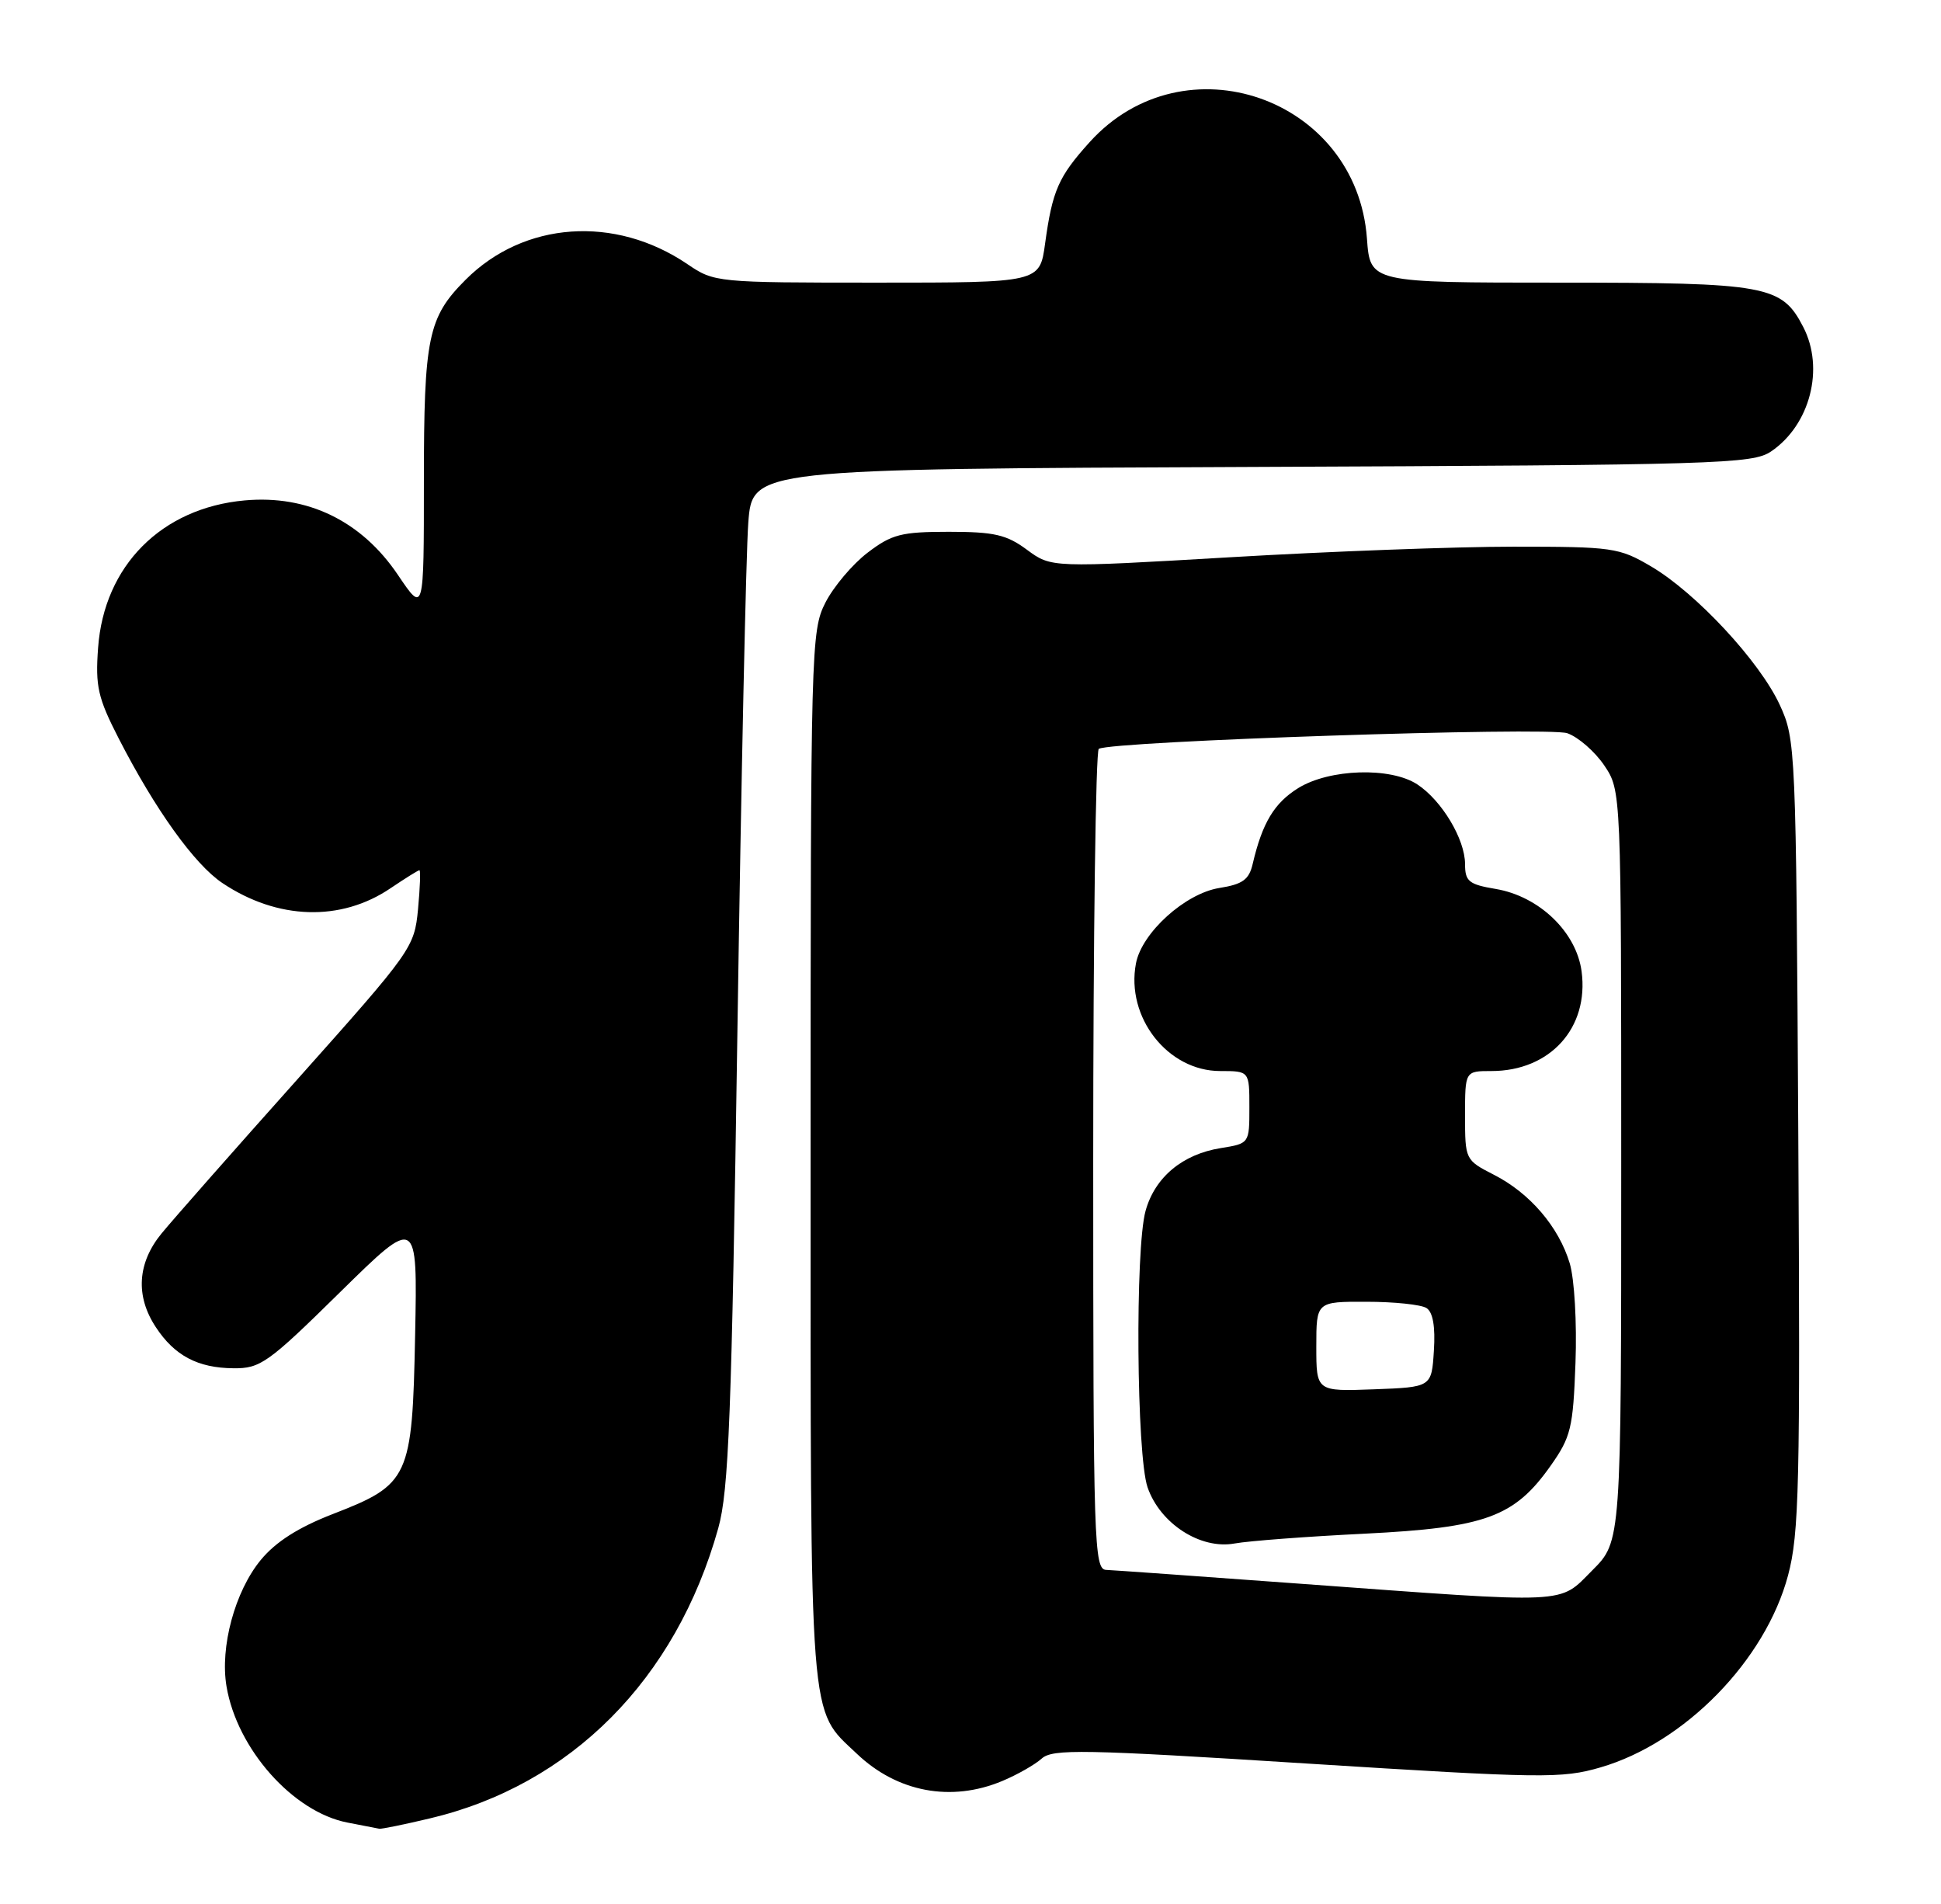<?xml version="1.0" encoding="UTF-8" standalone="no"?>
<!DOCTYPE svg PUBLIC "-//W3C//DTD SVG 1.1//EN" "http://www.w3.org/Graphics/SVG/1.1/DTD/svg11.dtd" >
<svg xmlns="http://www.w3.org/2000/svg" xmlns:xlink="http://www.w3.org/1999/xlink" version="1.1" viewBox="0 0 261 256">
 <g >
 <path fill="currentColor"
d=" M 57.76 244.49 C 76.76 240.01 90.89 225.81 96.58 205.47 C 98.00 200.38 98.38 190.48 99.16 138.50 C 99.66 104.95 100.32 74.25 100.62 70.28 C 101.17 63.05 101.17 63.05 168.33 62.78 C 231.22 62.52 235.67 62.38 238.16 60.69 C 243.40 57.13 245.36 49.54 242.48 43.97 C 239.58 38.35 237.63 38.00 209.67 38.00 C 184.24 38.00 184.24 38.00 183.81 32.09 C 182.44 13.13 159.22 5.05 146.52 19.11 C 142.32 23.76 141.51 25.61 140.53 32.75 C 139.81 38.00 139.81 38.00 117.95 38.00 C 96.31 38.00 96.05 37.97 92.43 35.51 C 82.68 28.90 70.45 29.76 62.61 37.61 C 57.55 42.67 57.00 45.34 57.00 64.70 C 57.00 82.47 57.00 82.47 53.53 77.33 C 48.64 70.05 41.36 66.51 32.90 67.28 C 21.72 68.29 13.98 76.07 13.19 87.11 C 12.81 92.28 13.16 93.82 15.96 99.28 C 20.87 108.85 26.15 116.21 29.90 118.72 C 37.31 123.69 45.85 123.95 52.53 119.41 C 54.49 118.09 56.23 117.00 56.40 117.00 C 56.57 117.00 56.48 119.36 56.21 122.25 C 55.72 127.39 55.39 127.85 40.09 145.00 C 31.49 154.62 23.23 164.00 21.73 165.83 C 18.47 169.80 18.19 174.25 20.95 178.43 C 23.47 182.27 26.60 183.92 31.39 183.96 C 35.01 184.00 36.05 183.26 45.71 173.75 C 56.14 163.50 56.14 163.50 55.82 179.50 C 55.44 198.73 55.05 199.57 44.75 203.56 C 40.11 205.36 37.08 207.29 35.06 209.74 C 31.59 213.96 29.56 221.44 30.46 226.74 C 31.88 235.16 39.40 243.62 46.72 245.04 C 48.80 245.44 50.73 245.82 51.00 245.87 C 51.27 245.93 54.32 245.31 57.76 244.49 Z  M 134.75 239.46 C 136.77 238.62 139.17 237.25 140.07 236.44 C 141.53 235.12 145.58 235.19 175.68 237.10 C 207.43 239.10 210.01 239.14 215.22 237.62 C 226.54 234.33 237.38 223.24 240.43 211.82 C 241.93 206.19 242.08 199.70 241.81 152.50 C 241.51 100.37 241.46 99.42 239.31 94.75 C 236.60 88.90 228.06 79.71 222.01 76.15 C 217.71 73.62 216.85 73.50 203.50 73.50 C 195.80 73.50 178.67 74.14 165.44 74.92 C 141.37 76.33 141.37 76.33 138.10 73.92 C 135.35 71.88 133.68 71.50 127.59 71.50 C 121.19 71.50 119.91 71.83 116.66 74.31 C 114.64 75.85 112.09 78.87 110.99 81.02 C 109.06 84.81 109.00 87.00 109.00 155.49 C 109.00 233.06 108.73 229.62 115.22 235.79 C 120.65 240.96 127.90 242.32 134.75 239.46 Z  M 175.00 212.94 C 161.53 211.95 149.71 211.11 148.75 211.07 C 147.11 211.00 147.00 207.69 147.00 156.06 C 147.00 125.84 147.34 100.92 147.75 100.68 C 149.53 99.64 208.20 97.69 210.75 98.58 C 212.23 99.10 214.46 101.05 215.72 102.91 C 218.00 106.30 218.00 106.30 218.00 156.77 C 218.00 207.24 218.00 207.24 214.12 211.12 C 209.52 215.72 211.61 215.62 175.00 212.94 Z  M 183.50 206.20 C 199.75 205.39 203.63 203.97 208.50 197.08 C 211.24 193.20 211.53 192.00 211.85 183.23 C 212.05 177.87 211.71 171.97 211.08 169.86 C 209.61 164.95 205.71 160.40 200.87 157.94 C 197.03 155.97 197.00 155.92 197.00 149.98 C 197.00 144.00 197.00 144.00 200.55 144.00 C 208.44 144.00 213.69 138.19 212.67 130.59 C 211.96 125.30 206.97 120.51 201.14 119.52 C 197.50 118.91 197.00 118.50 197.00 116.16 C 196.99 112.82 193.87 107.62 190.58 105.46 C 186.98 103.10 178.78 103.36 174.58 105.95 C 171.35 107.95 169.74 110.62 168.45 116.13 C 167.96 118.27 167.10 118.89 163.95 119.39 C 159.36 120.13 153.54 125.39 152.75 129.52 C 151.36 136.77 157.02 144.00 164.08 144.00 C 168.00 144.00 168.00 144.00 168.00 148.87 C 168.00 153.74 168.00 153.74 164.15 154.36 C 159.01 155.18 155.29 158.28 154.04 162.80 C 152.62 167.92 152.82 195.64 154.31 199.97 C 155.99 204.84 161.41 208.35 166.00 207.52 C 167.93 207.17 175.80 206.58 183.50 206.20 Z  M 177.00 181.04 C 177.00 175.00 177.00 175.00 183.75 175.02 C 187.46 175.02 191.09 175.40 191.81 175.86 C 192.68 176.41 193.02 178.35 192.81 181.60 C 192.50 186.50 192.50 186.50 184.75 186.79 C 177.00 187.08 177.00 187.08 177.00 181.04 Z "/>
</g>
</svg>